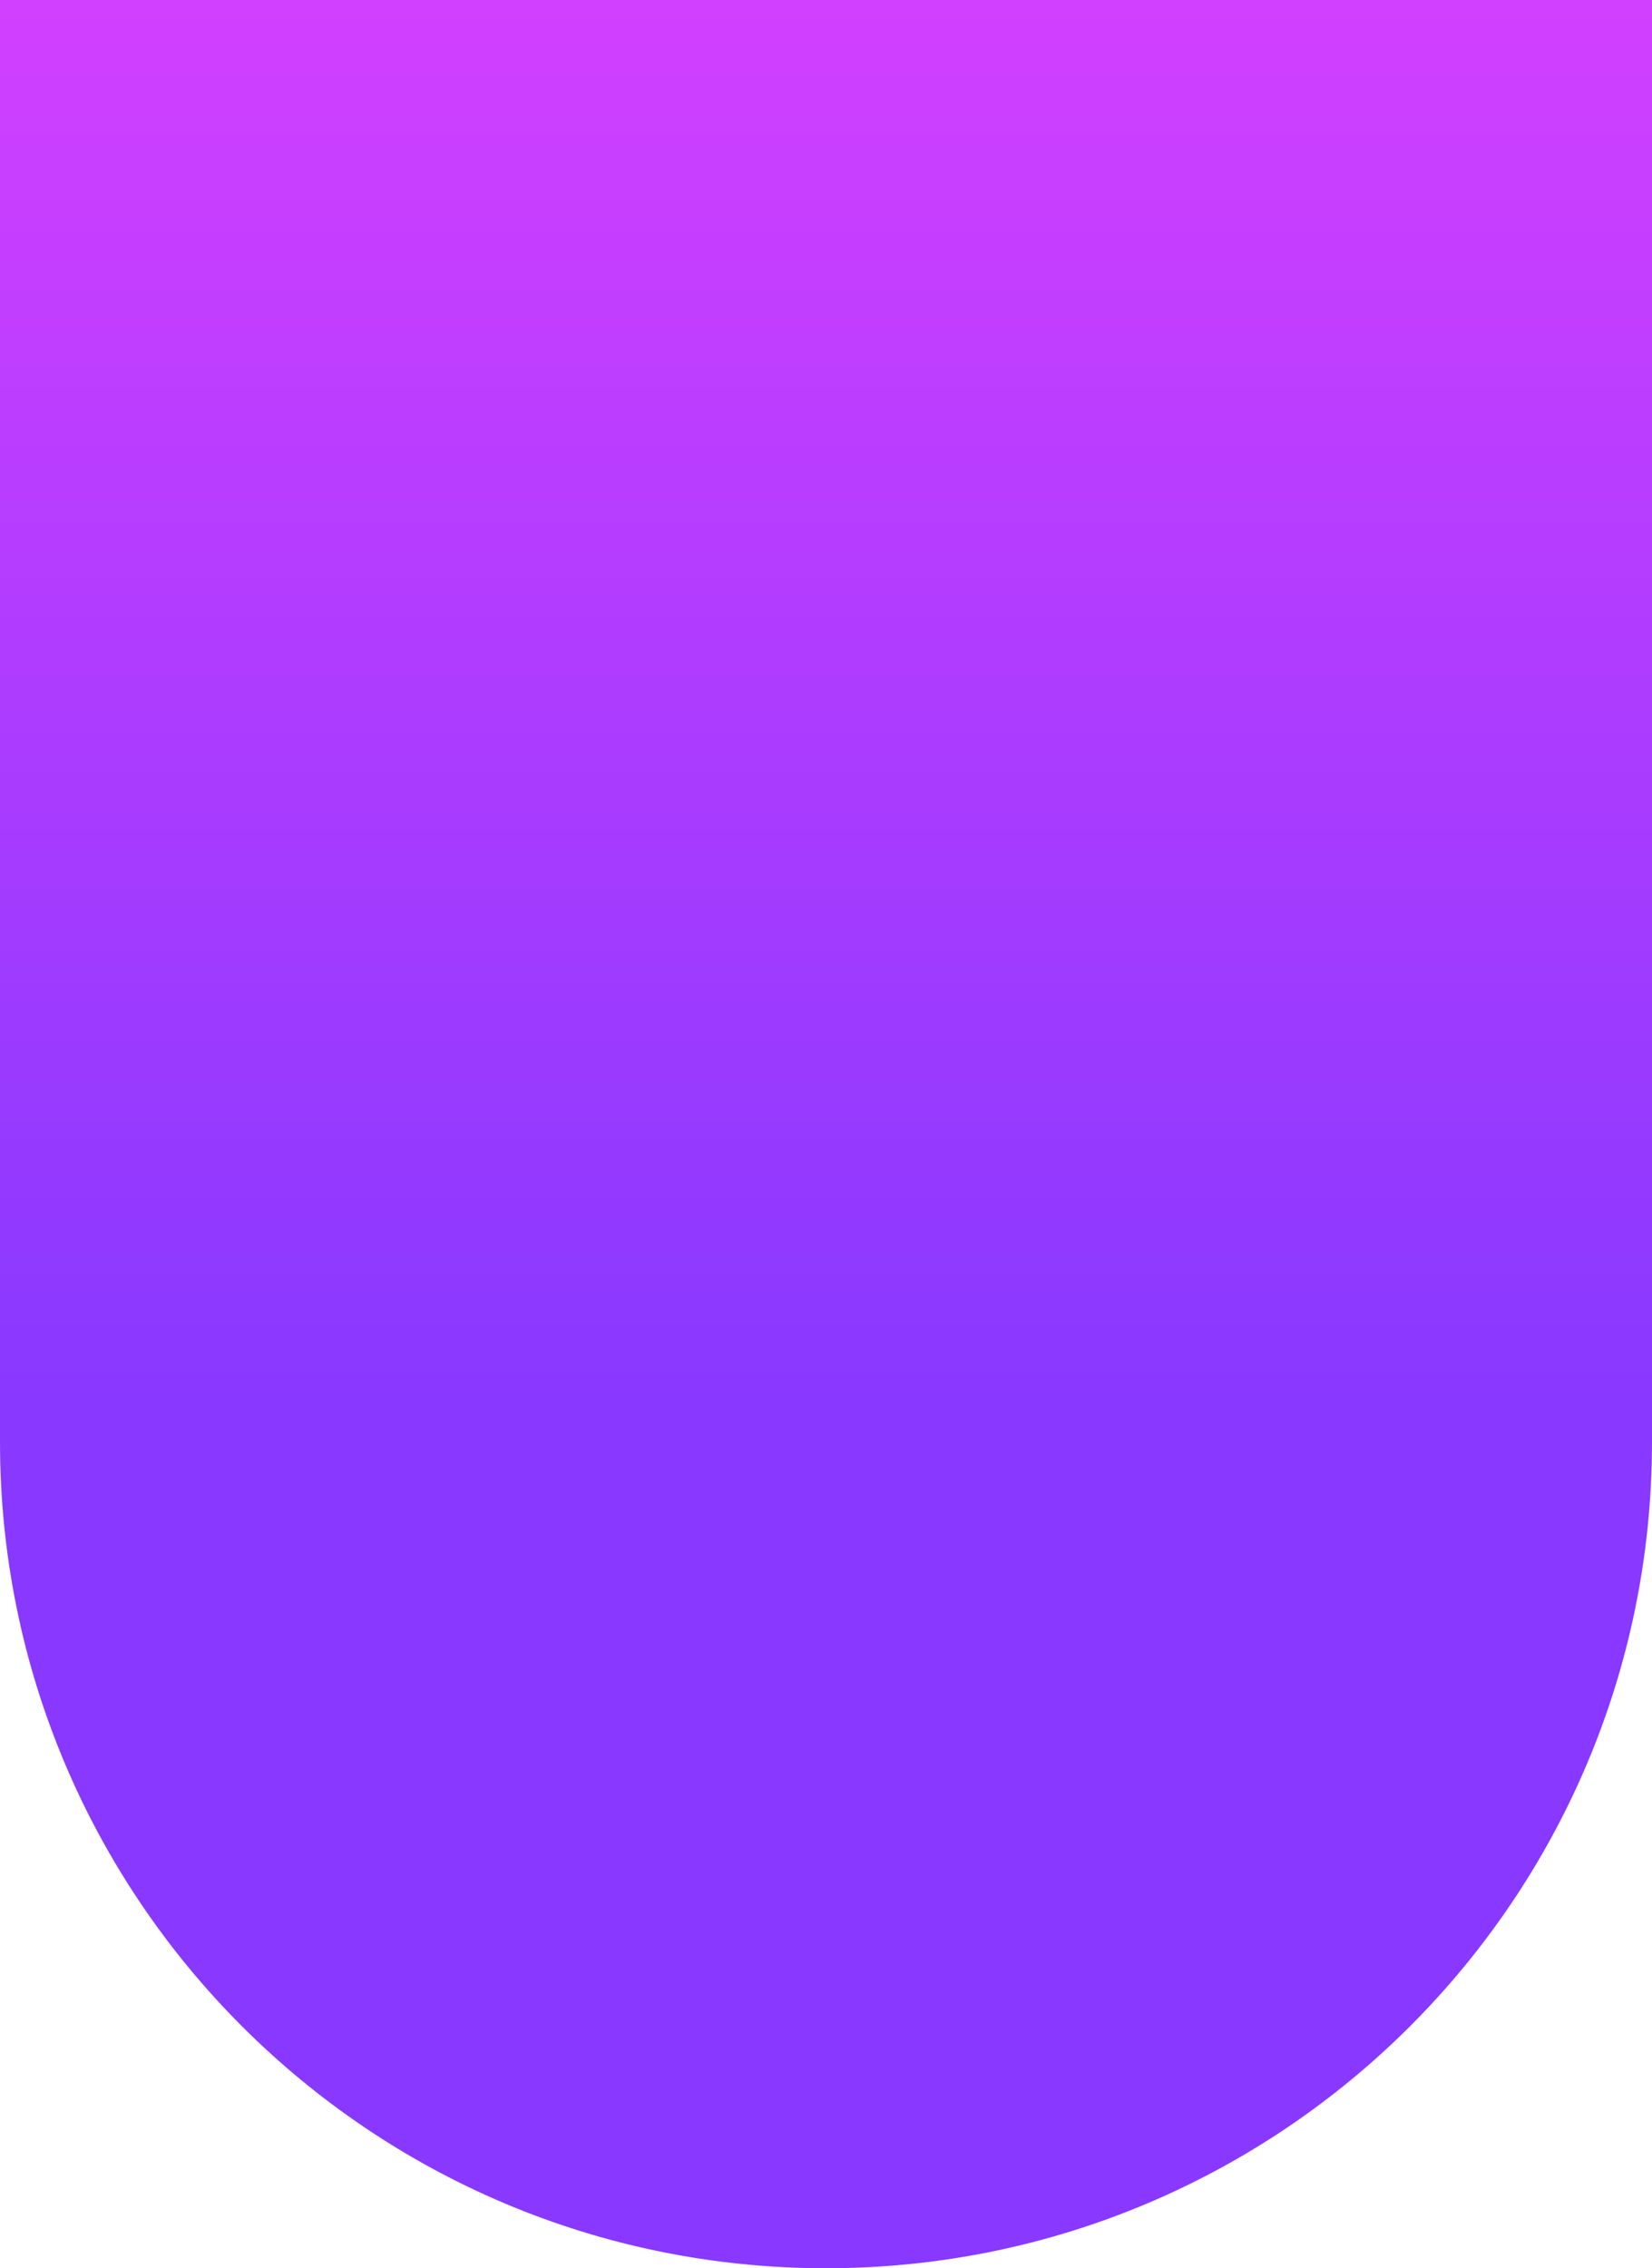 <svg width="510" height="700" viewBox="0 0 510 700" fill="none" xmlns="http://www.w3.org/2000/svg">
<path d="M0 0H510V445C510 585.833 395.833 700 255 700V700C114.167 700 0 585.833 0 445V0Z" fill="url(#paint0_linear_21_3)"/>
<defs>
<linearGradient id="paint0_linear_21_3" x1="255" y1="700" x2="255" y2="-140" gradientUnits="userSpaceOnUse">
<stop offset="0.312" stop-color="#8838FF"/>
<stop offset="1" stop-color="#E942FF"/>
</linearGradient>
</defs>
</svg>
